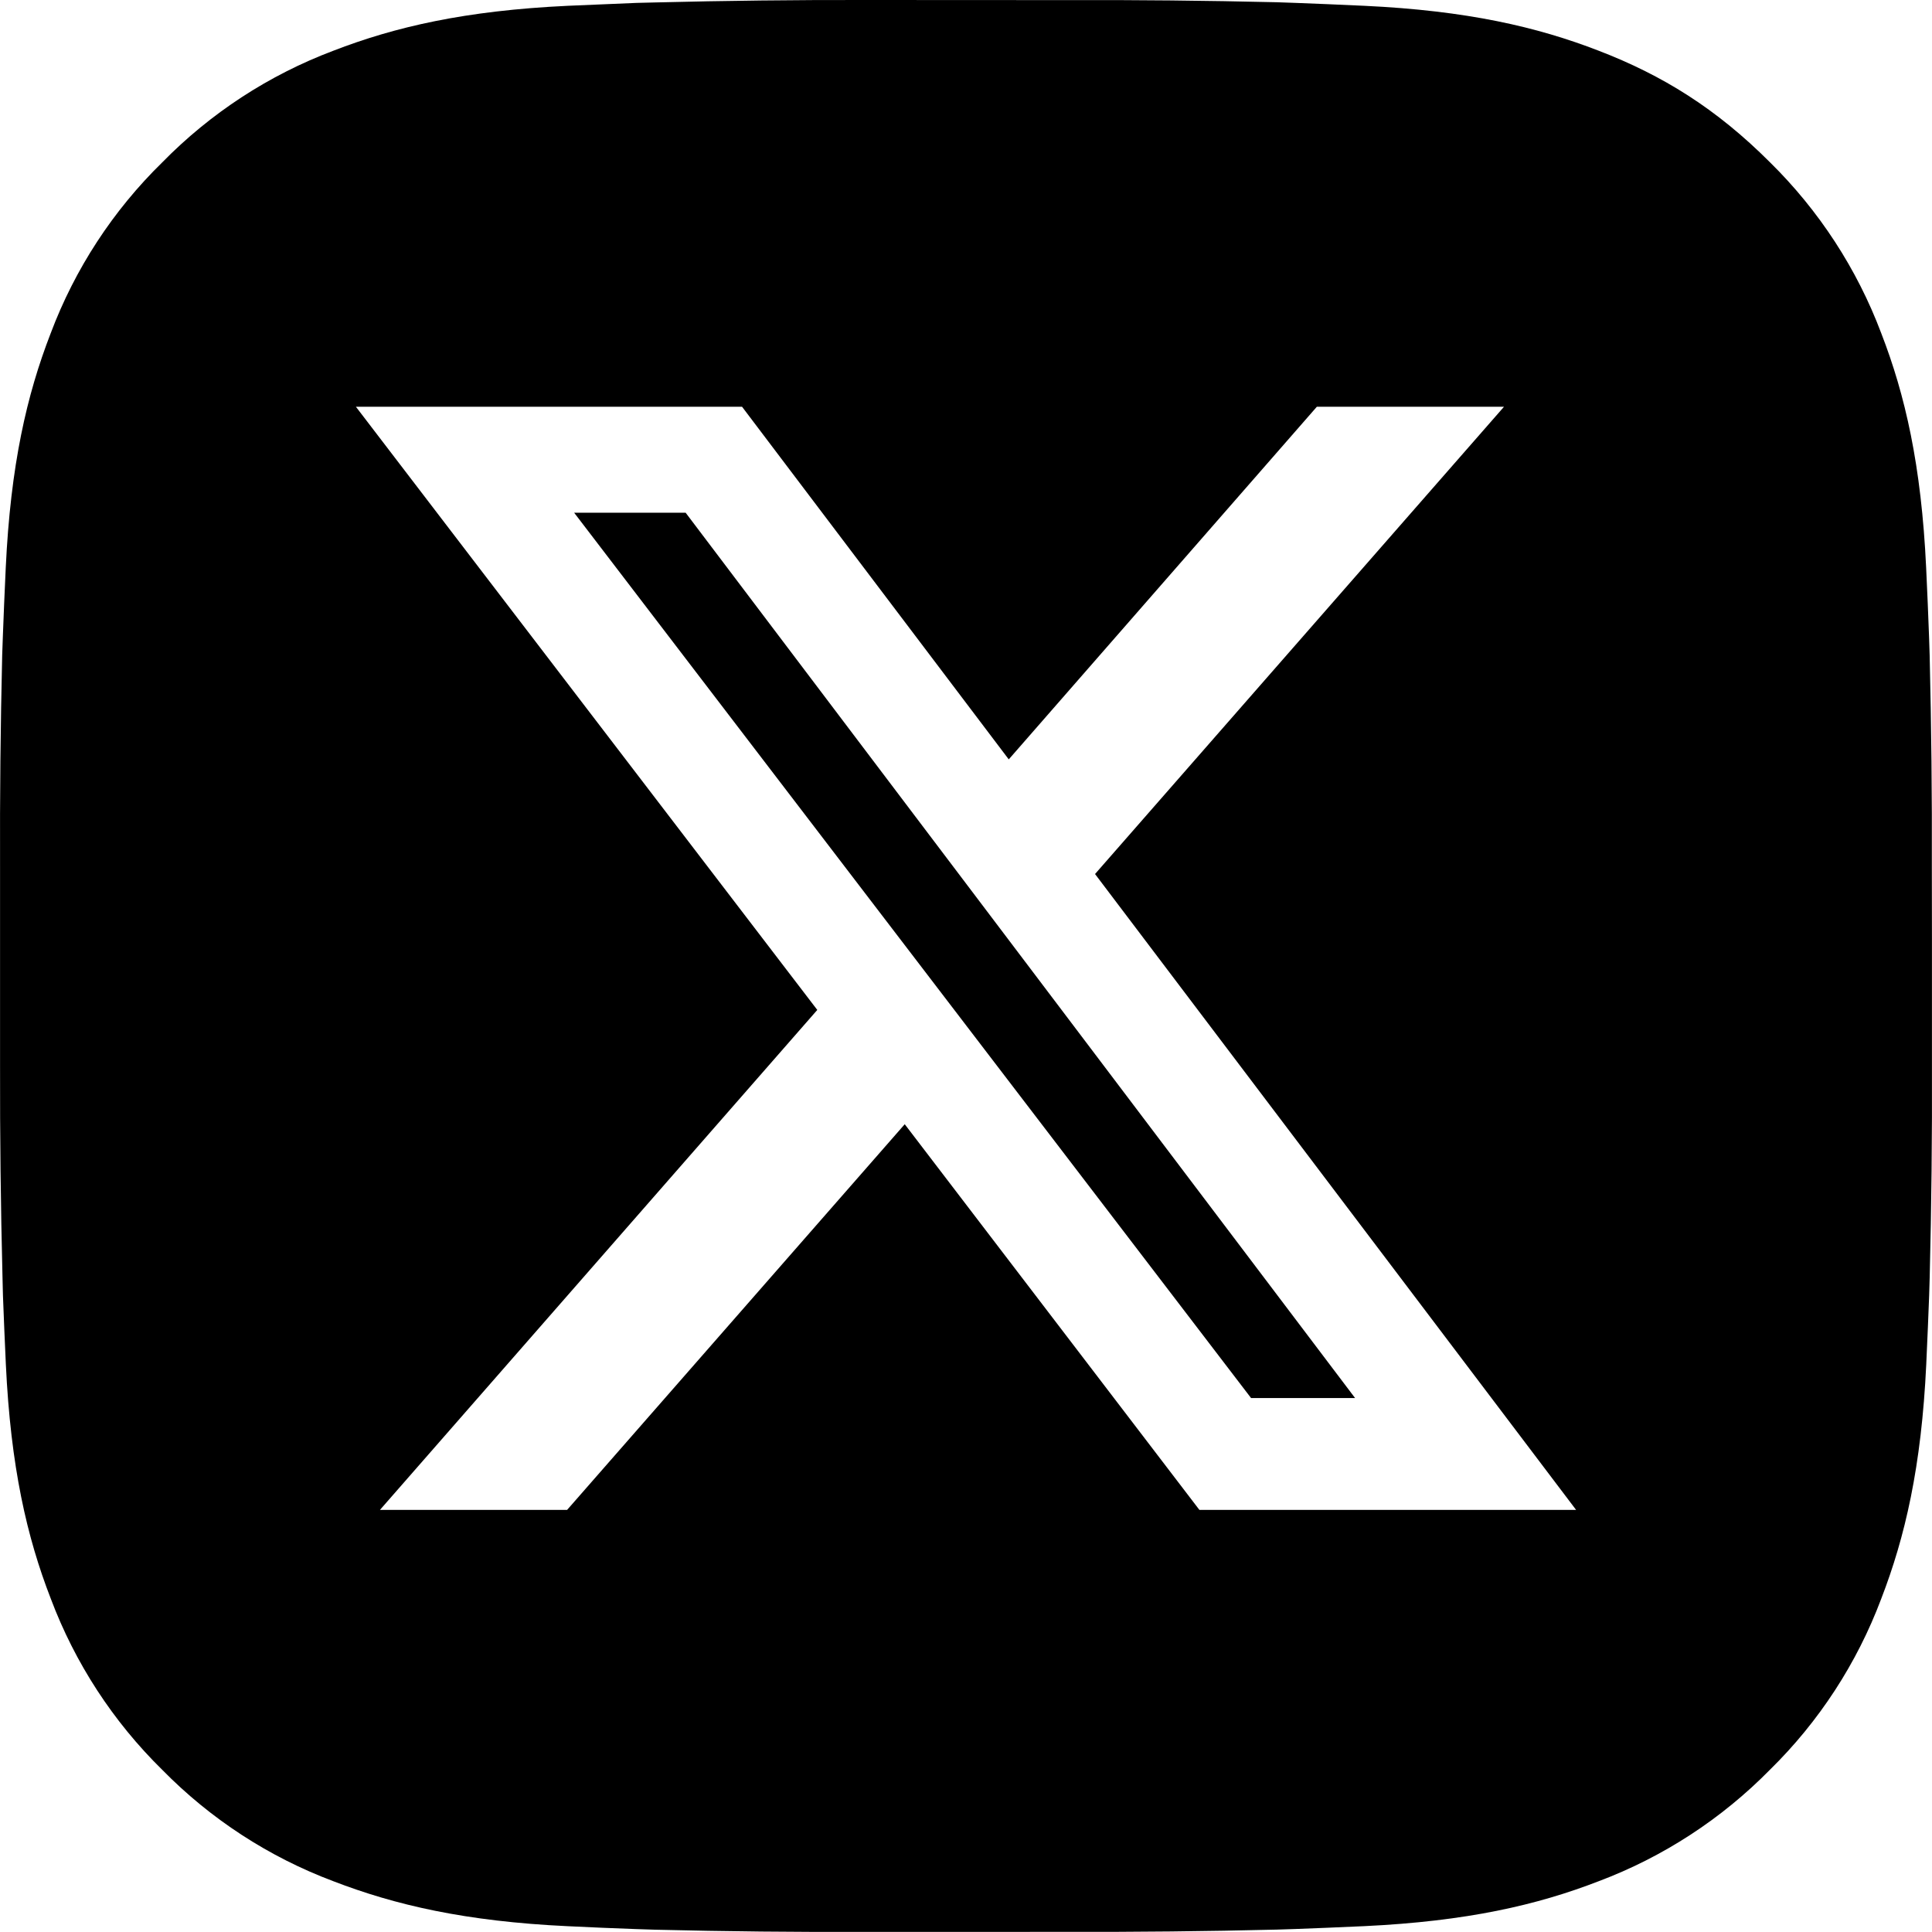 <svg width="38" height="38" viewBox="0 0 38 38" >
<path fill-rule="evenodd" clip-rule="evenodd" d="M20.953 0.002C22.34 -0.003 23.726 0.011 25.112 0.044L25.481 0.057C25.893 0.072 26.3 0.09 26.787 0.112L26.833 0.114C28.855 0.209 30.234 0.529 31.445 0.998C32.698 1.48 33.755 2.134 34.811 3.19C35.777 4.14 36.525 5.288 37.002 6.555C37.471 7.765 37.79 9.147 37.885 11.168C37.908 11.673 37.927 12.095 37.942 12.521L37.954 12.889C37.987 14.275 38.002 15.661 37.997 17.046L37.999 18.464V20.953C38.004 22.339 37.989 23.725 37.955 25.111L37.944 25.48C37.929 25.892 37.911 26.299 37.889 26.786L37.887 26.833C37.792 28.854 37.469 30.234 37.002 31.444C36.526 32.712 35.778 33.862 34.811 34.81C33.861 35.776 32.712 36.524 31.445 37.001C30.234 37.47 28.855 37.789 26.833 37.885L26.787 37.887L26.785 37.887C26.299 37.908 25.892 37.927 25.481 37.941L25.112 37.953C23.726 37.987 22.34 38.001 20.953 37.997L19.536 37.998H17.049C15.662 38.003 14.276 37.989 12.89 37.955L12.521 37.943C12.07 37.927 11.62 37.908 11.169 37.886C9.147 37.791 7.768 37.468 6.556 37.001C5.288 36.525 4.14 35.777 3.191 34.81C2.224 33.861 1.476 32.712 0.999 31.444C0.529 30.234 0.21 28.854 0.115 26.833C0.094 26.382 0.075 25.931 0.058 25.48L0.049 25.111C0.014 23.725 -0.002 22.339 0.001 20.953V17.046C-0.004 15.661 0.01 14.275 0.043 12.889L0.056 12.521C0.071 12.095 0.09 11.673 0.113 11.168C0.208 9.145 0.527 7.767 0.997 6.555C1.474 5.287 2.224 4.139 3.193 3.192C4.141 2.225 5.288 1.476 6.556 0.998C7.768 0.529 9.145 0.209 11.169 0.114L12.521 0.057L12.89 0.048C14.275 0.013 15.661 -0.003 17.047 0L20.953 0.002ZM29.582 8L21.538 17.191L31 29.698H23.591L17.795 22.112L11.154 29.698H7.473L16.075 19.864L7 8H14.595L19.841 14.936L25.901 8H29.582ZM26.653 27.498L13.486 10.085H11.293L24.607 27.498H26.645H26.653Z" />
</svg>
